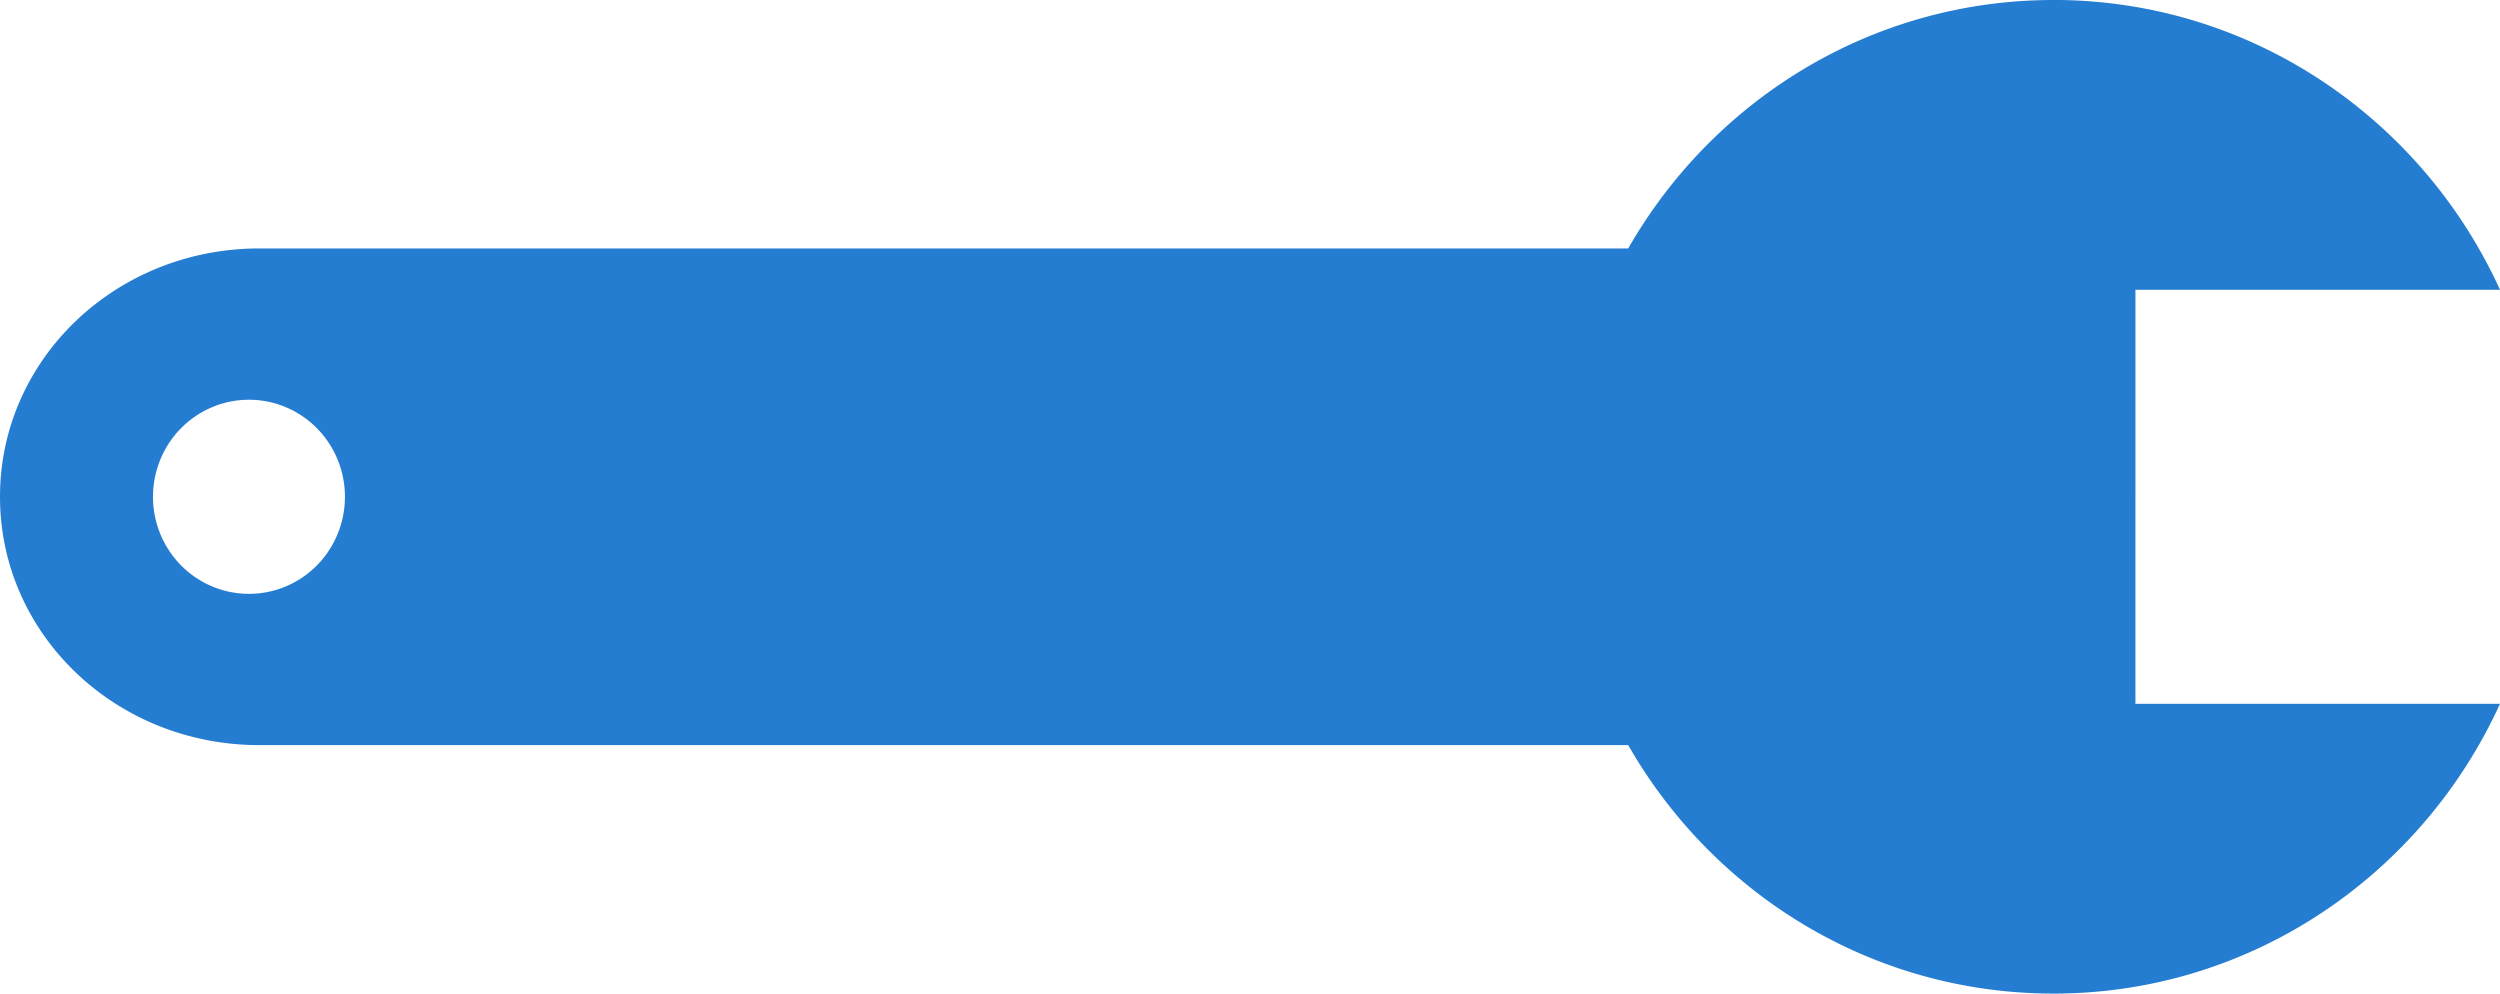 <?xml version="1.0" encoding="UTF-8" standalone="no"?>
<!-- Created with Inkscape (http://www.inkscape.org/) -->

<svg
   xmlns:dc="http://purl.org/dc/elements/1.1/"
   xmlns:cc="http://creativecommons.org/ns#"
   xmlns:rdf="http://www.w3.org/1999/02/22-rdf-syntax-ns#"
   xmlns:svg="http://www.w3.org/2000/svg"
   xmlns="http://www.w3.org/2000/svg"
   xmlns:sodipodi="http://sodipodi.sourceforge.net/DTD/sodipodi-0.dtd"
   xmlns:inkscape="http://www.inkscape.org/namespaces/inkscape"
   id="svg4874"
   height="31.795"
   viewBox="0 0 80 31.795"
   width="80"
   version="1.1"
   inkscape:version="0.91 r13725"
   sodipodi:docname="tool.svg">
  <defs
     id="defs10" />
  <sodipodi:namedview
     pagecolor="#ffffff"
     bordercolor="#666666"
     borderopacity="1"
     objecttolerance="10"
     gridtolerance="10"
     guidetolerance="10"
     inkscape:pageopacity="0"
     inkscape:pageshadow="2"
     inkscape:window-width="3070"
     inkscape:window-height="1752"
     id="namedview8"
     showgrid="false"
     fit-margin-top="0"
     fit-margin-left="0"
     fit-margin-right="0"
     fit-margin-bottom="0"
     inkscape:zoom="2.4583333"
     inkscape:cx="39.9998"
     inkscape:cy="39.99979"
     inkscape:window-x="130"
     inkscape:window-y="48"
     inkscape:window-maximized="1"
     inkscape:current-layer="layer1" />
  <g
     id="layer1"
     transform="translate(59.857,-134.71)">
    <rect
       id="rect4782"
       style="color:#000000;fill:none"
       transform="matrix(0,1,-1,0,0,0)"
       height="96"
       width="96"
       y="-28.143"
       x="78.505" />
    <path
       id="path4328"
       style="fill:#257dd2;fill-opacity:1;enable-background:new"
       d="m 5.857,134.71 c -5.817,4e-5 -10.893,3.199 -13.611,7.95 l -43.802,-2e-5 c -4.599,9e-5 -8.301,3.544 -8.301,7.947 0,4.403 3.702,7.947 8.301,7.947 l 43.802,-9e-5 c 2.718,4.752 7.793,7.951 13.611,7.951 6.337,7e-5 11.798,-3.811 14.286,-9.274 l -11.666,-2e-5 1.025e-4,-13.248 11.666,1e-5 c -2.487,-5.463 -7.949,-9.273 -14.286,-9.274 z m -57.747,12.792 a 3.07,3.105 0 0 1 3.071,3.105 3.07,3.105 0 0 1 -3.071,3.106 3.07,3.105 0 0 1 -3.071,-3.106 3.07,3.105 0 0 1 3.071,-3.105 z"
       inkscape:connector-curvature="0" />
  </g>
</svg>
